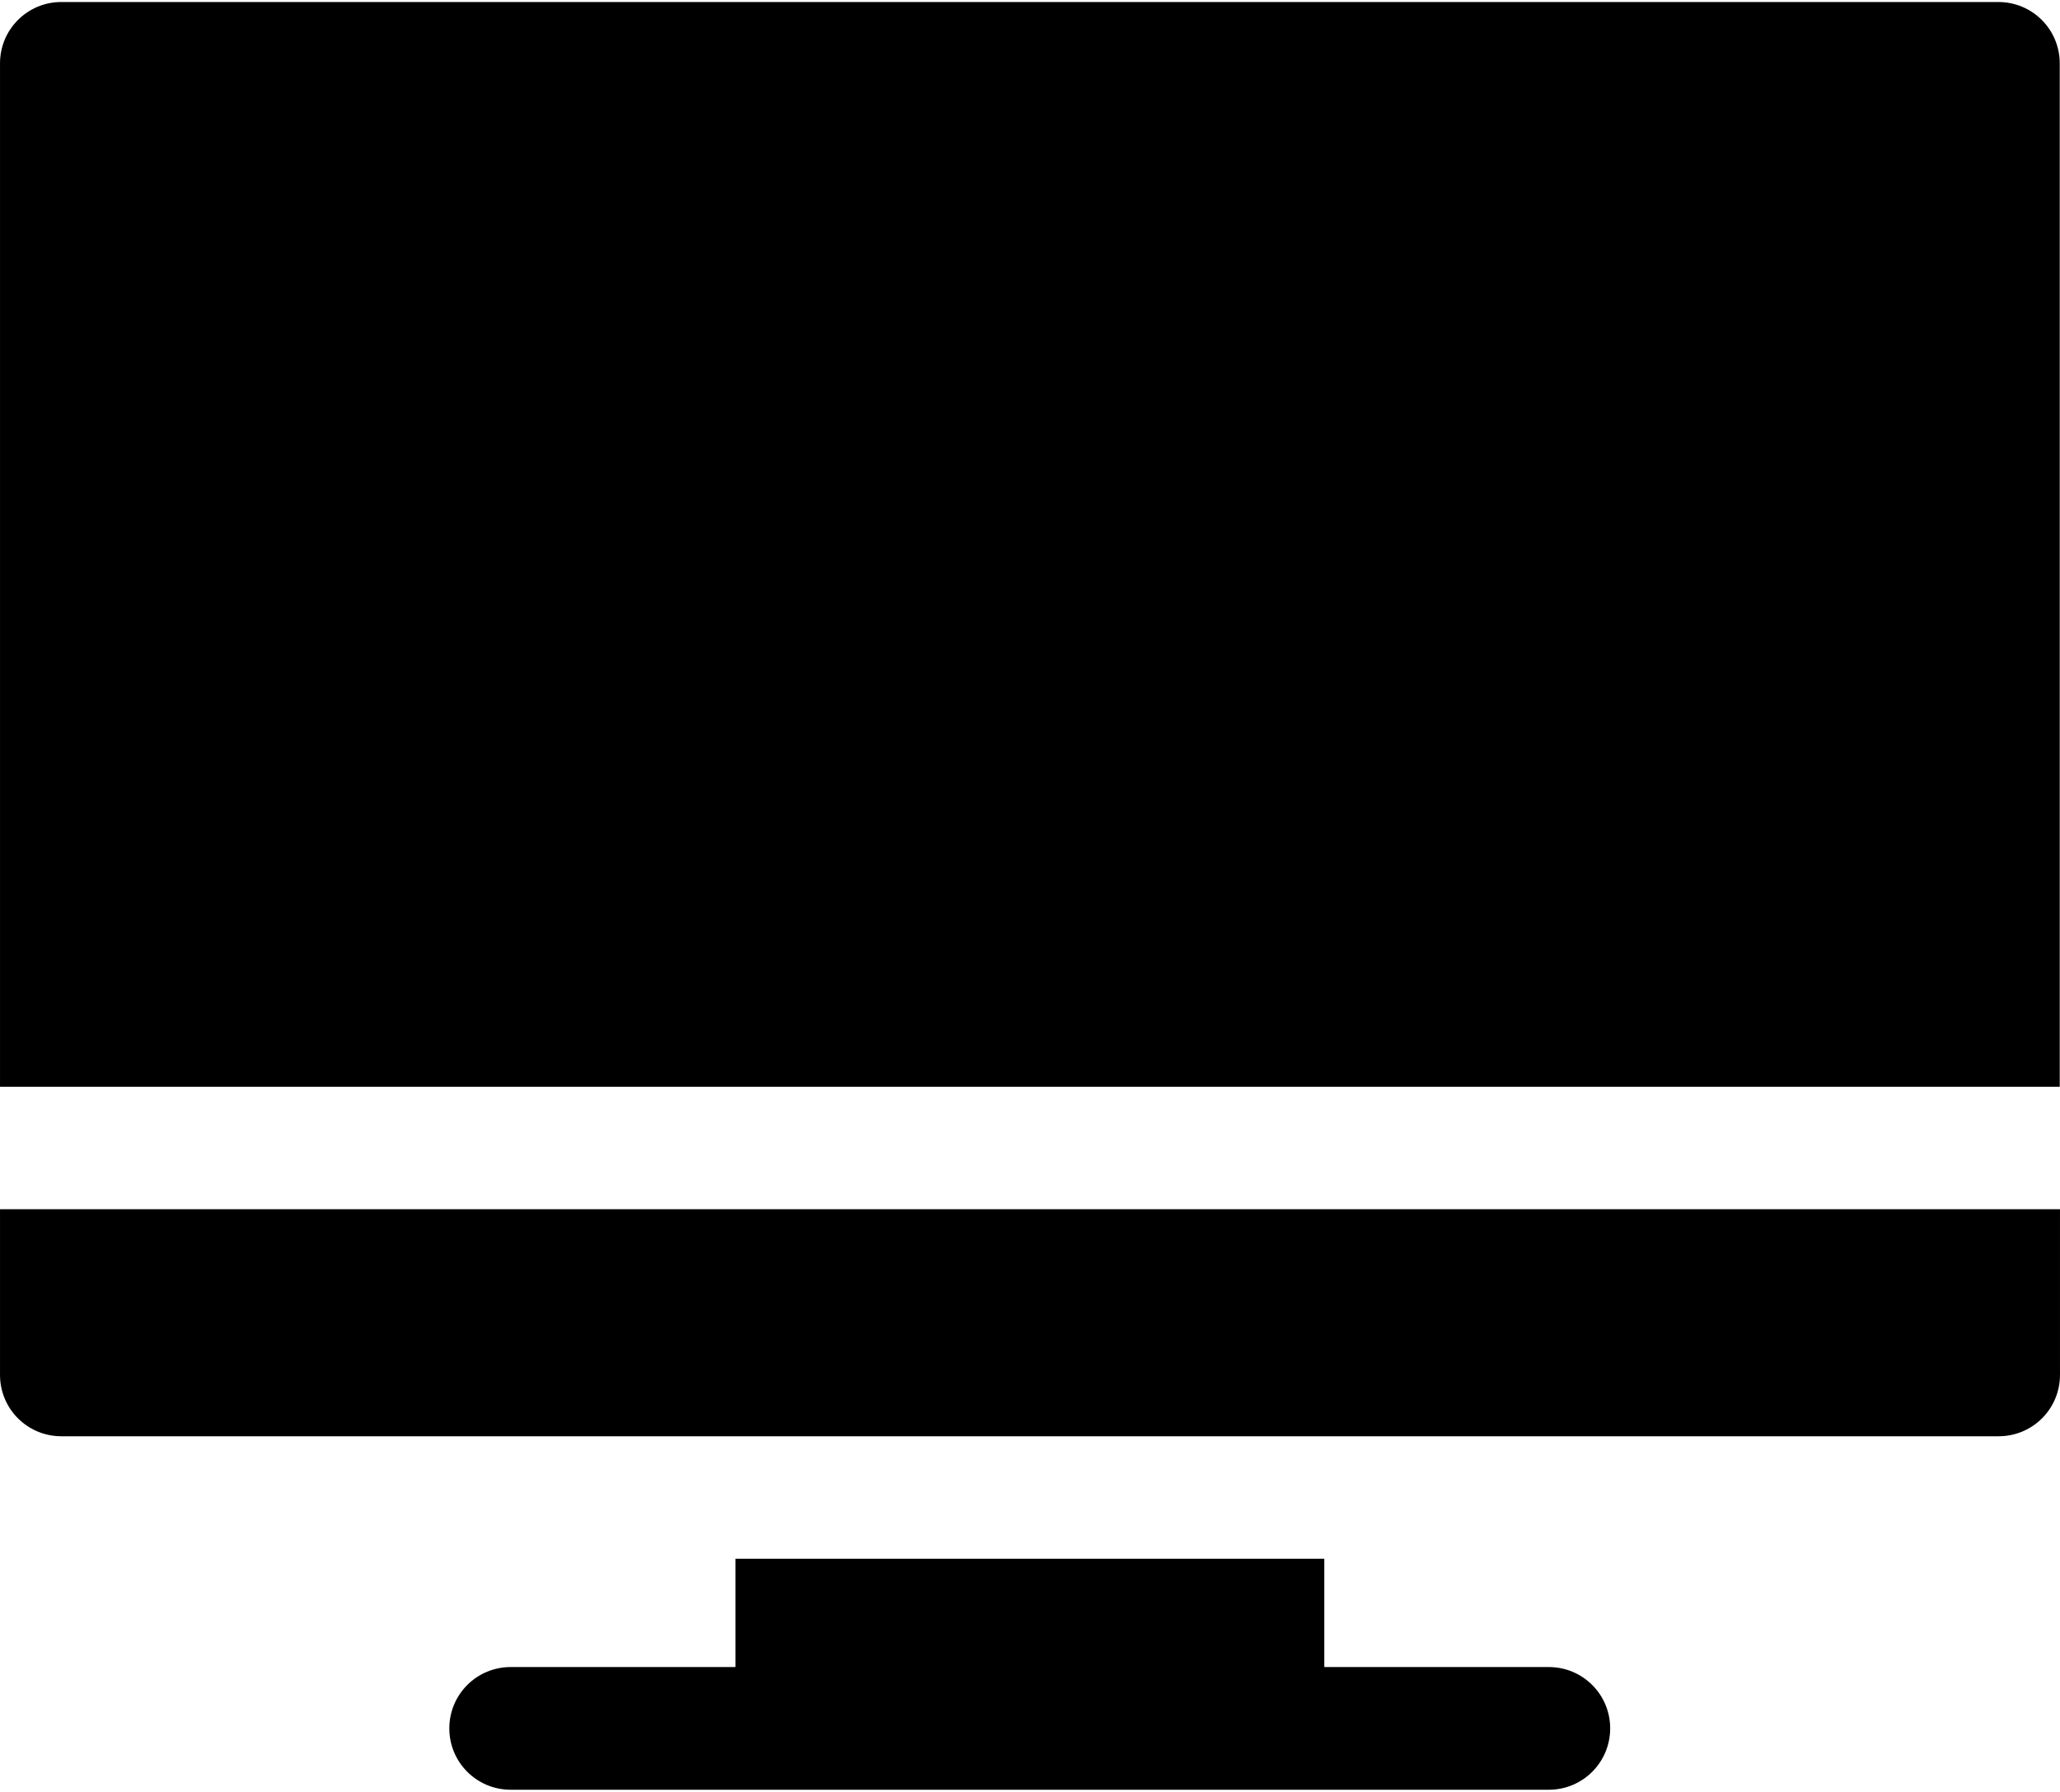 <?xml version="1.0" standalone="no"?><!DOCTYPE svg PUBLIC "-//W3C//DTD SVG 1.1//EN" "http://www.w3.org/Graphics/SVG/1.1/DTD/svg11.dtd"><svg class="icon" width="200px" height="174.00px" viewBox="0 0 1177 1024" version="1.1" xmlns="http://www.w3.org/2000/svg"><path d="M884.938 952.602h-128.287V890.685H420.202v61.917H291.771c-19.394 0-35.053 15.659-35.053 35.053s15.659 35.053 35.053 35.053h593.167c19.394 0 35.053-15.659 35.053-35.053 0-19.394-15.659-35.053-35.053-35.053zM0 690.999v94.671c0 19.394 15.659 35.053 35.053 35.053h1106.891c19.394 0 35.053-15.659 35.053-35.053V690.999H0zM1141.8 1.149H35.053C15.659 1.149 0 16.808 0 36.202v584.835h1176.853V36.202c0-19.394-15.659-35.053-35.053-35.053z m0 0" /></svg>